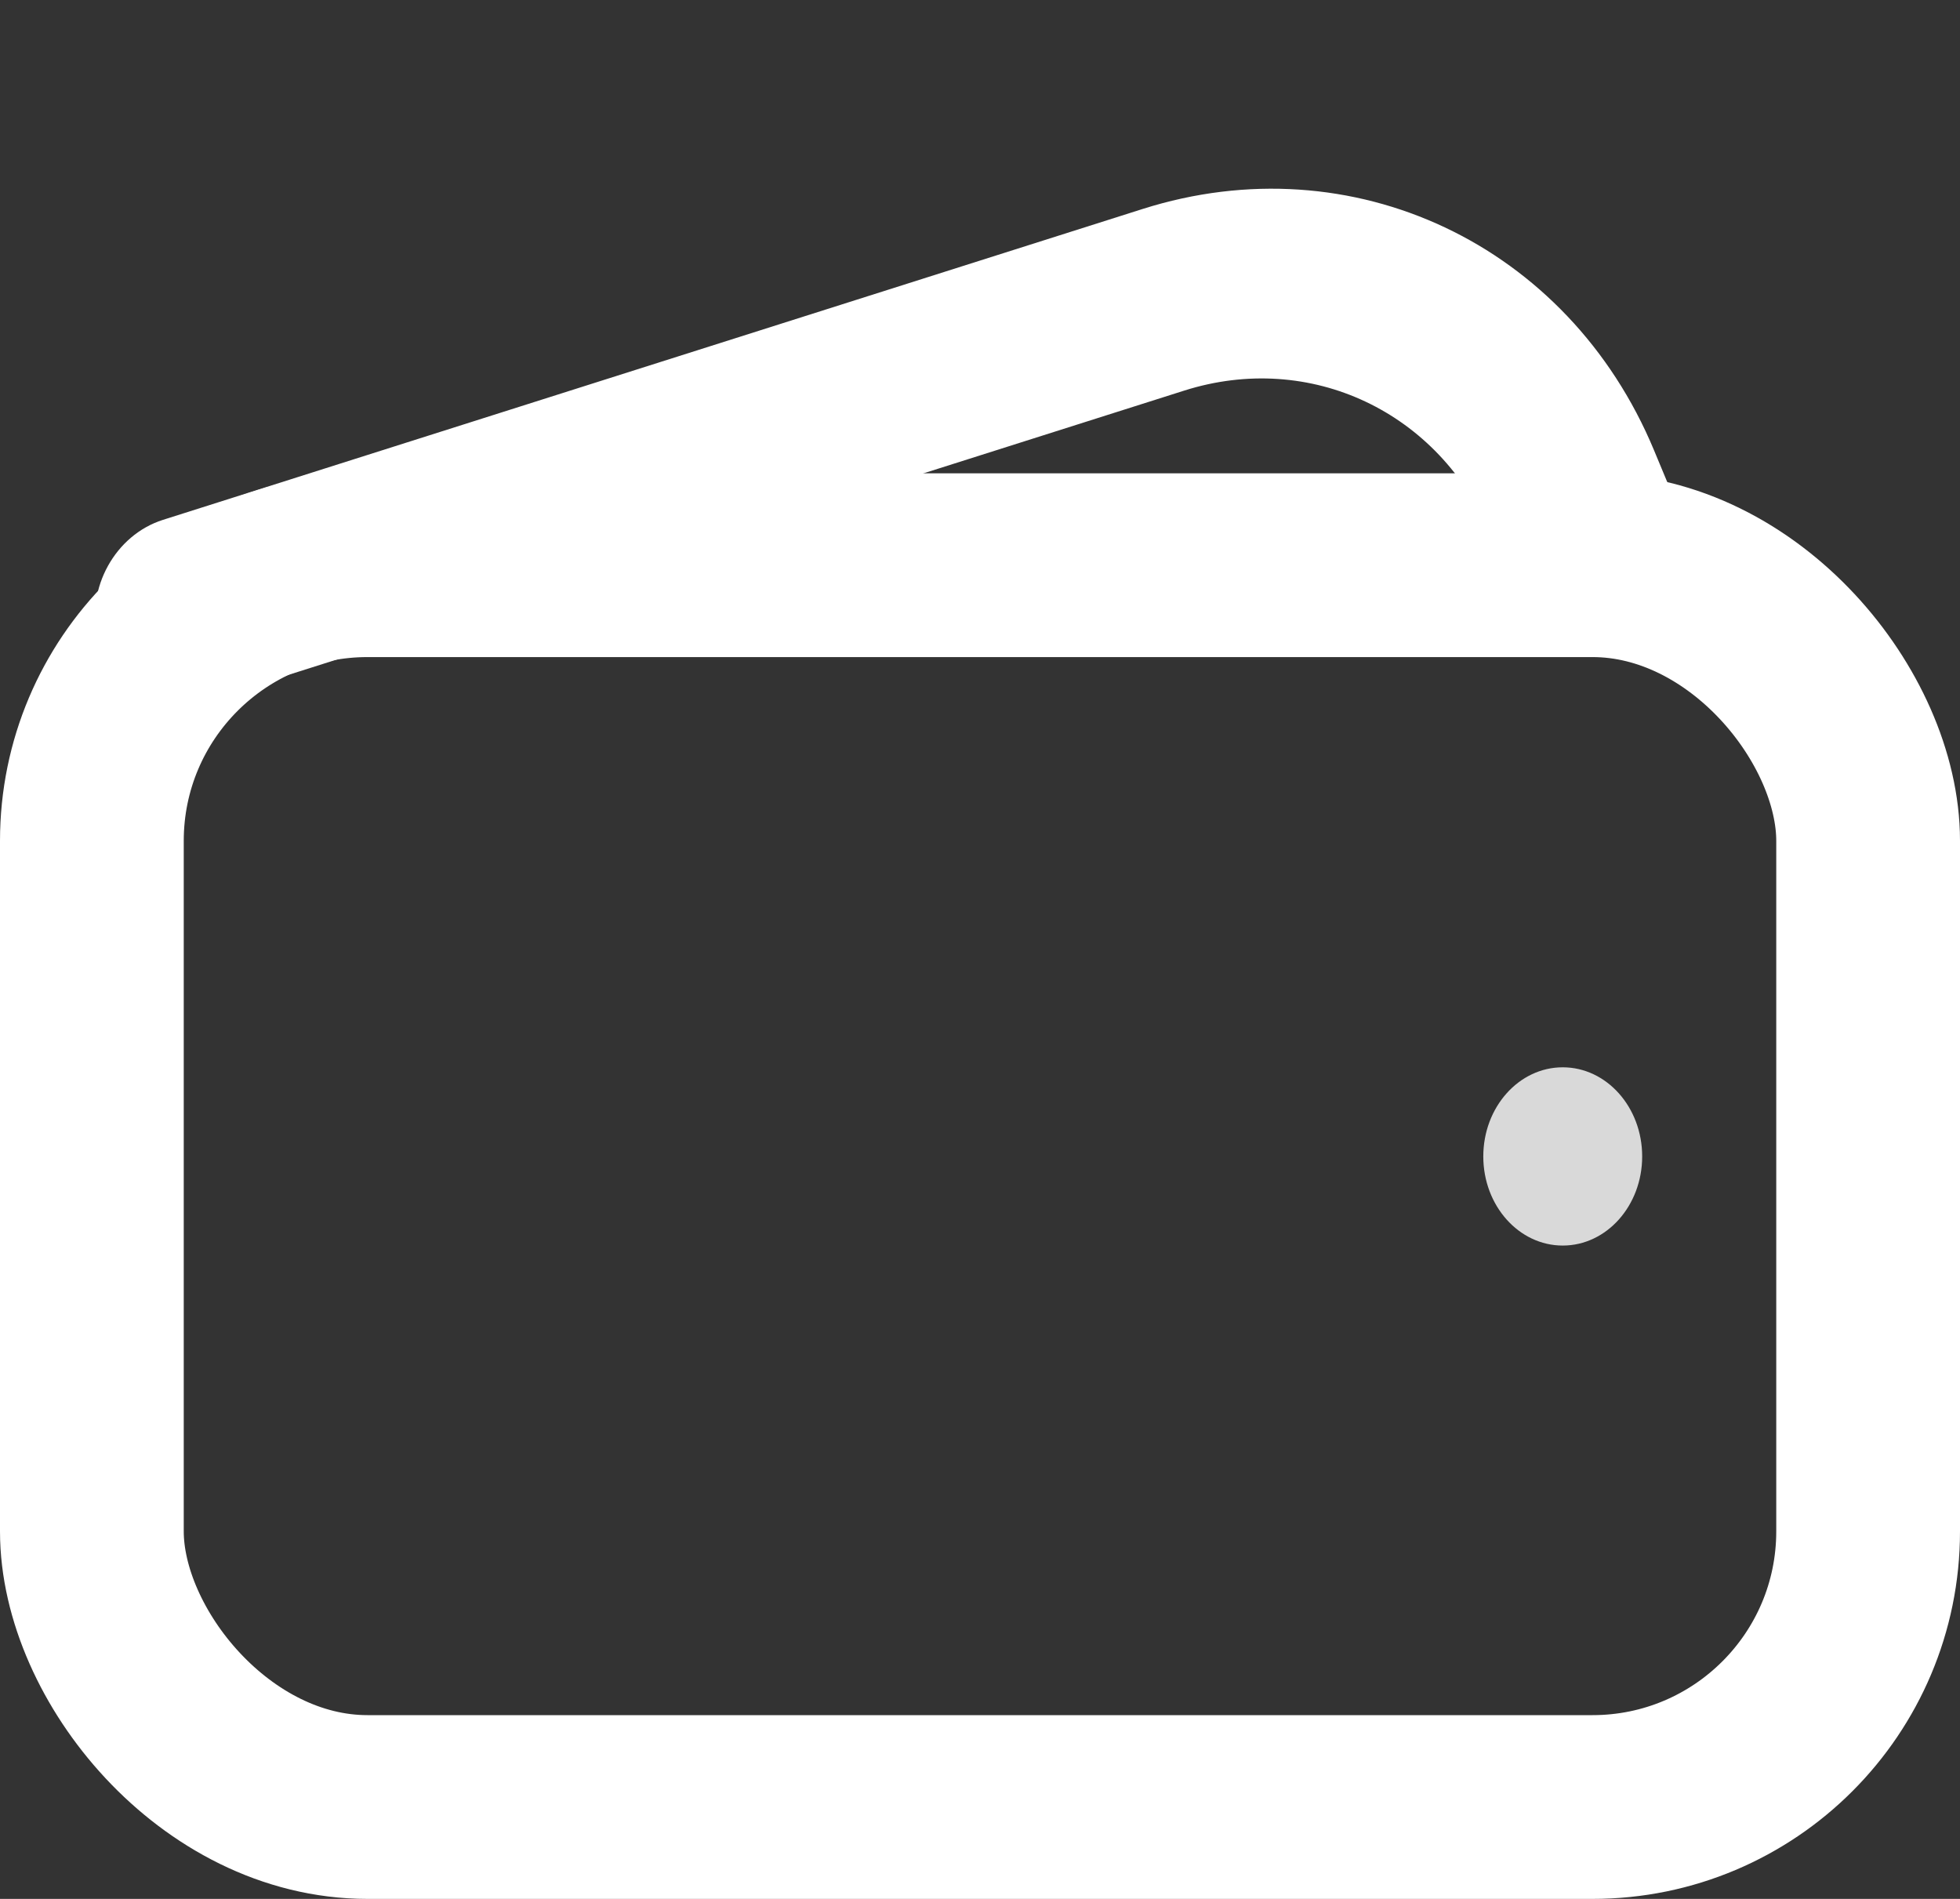 <svg width="32" height="31" viewBox="0 0 32 31" fill="none" xmlns="http://www.w3.org/2000/svg">
<rect x="0" y="0" width="32" height="31" fill="#333333" stroke="none"/>
<ellipse cx="25.514" cy="18.879" rx="1.297" ry="1.455" fill="#D9D9D9"/>
<path d="M2.66 8.487C1.882 8.734 1.403 9.598 1.591 10.416C1.778 11.235 2.561 11.699 3.34 11.452L2.66 8.487ZM18.993 4.894L19.333 6.377L18.993 4.894ZM25.675 8.046L27.005 7.352L27.005 7.352L25.675 8.046ZM3.34 11.452L19.333 6.377L18.654 3.412L2.66 8.487L3.34 11.452ZM24.344 8.741L25.144 10.664L27.805 9.275L27.005 7.352L24.344 8.741ZM19.333 6.377C21.389 5.724 23.504 6.722 24.344 8.741L27.005 7.352C25.605 3.987 22.08 2.324 18.654 3.412L19.333 6.377Z" fill="white"/>
<rect x="1.5" y="9.227" width="29" height="20.273" rx="4.5" stroke="white" stroke-width="3"/>
</svg>
